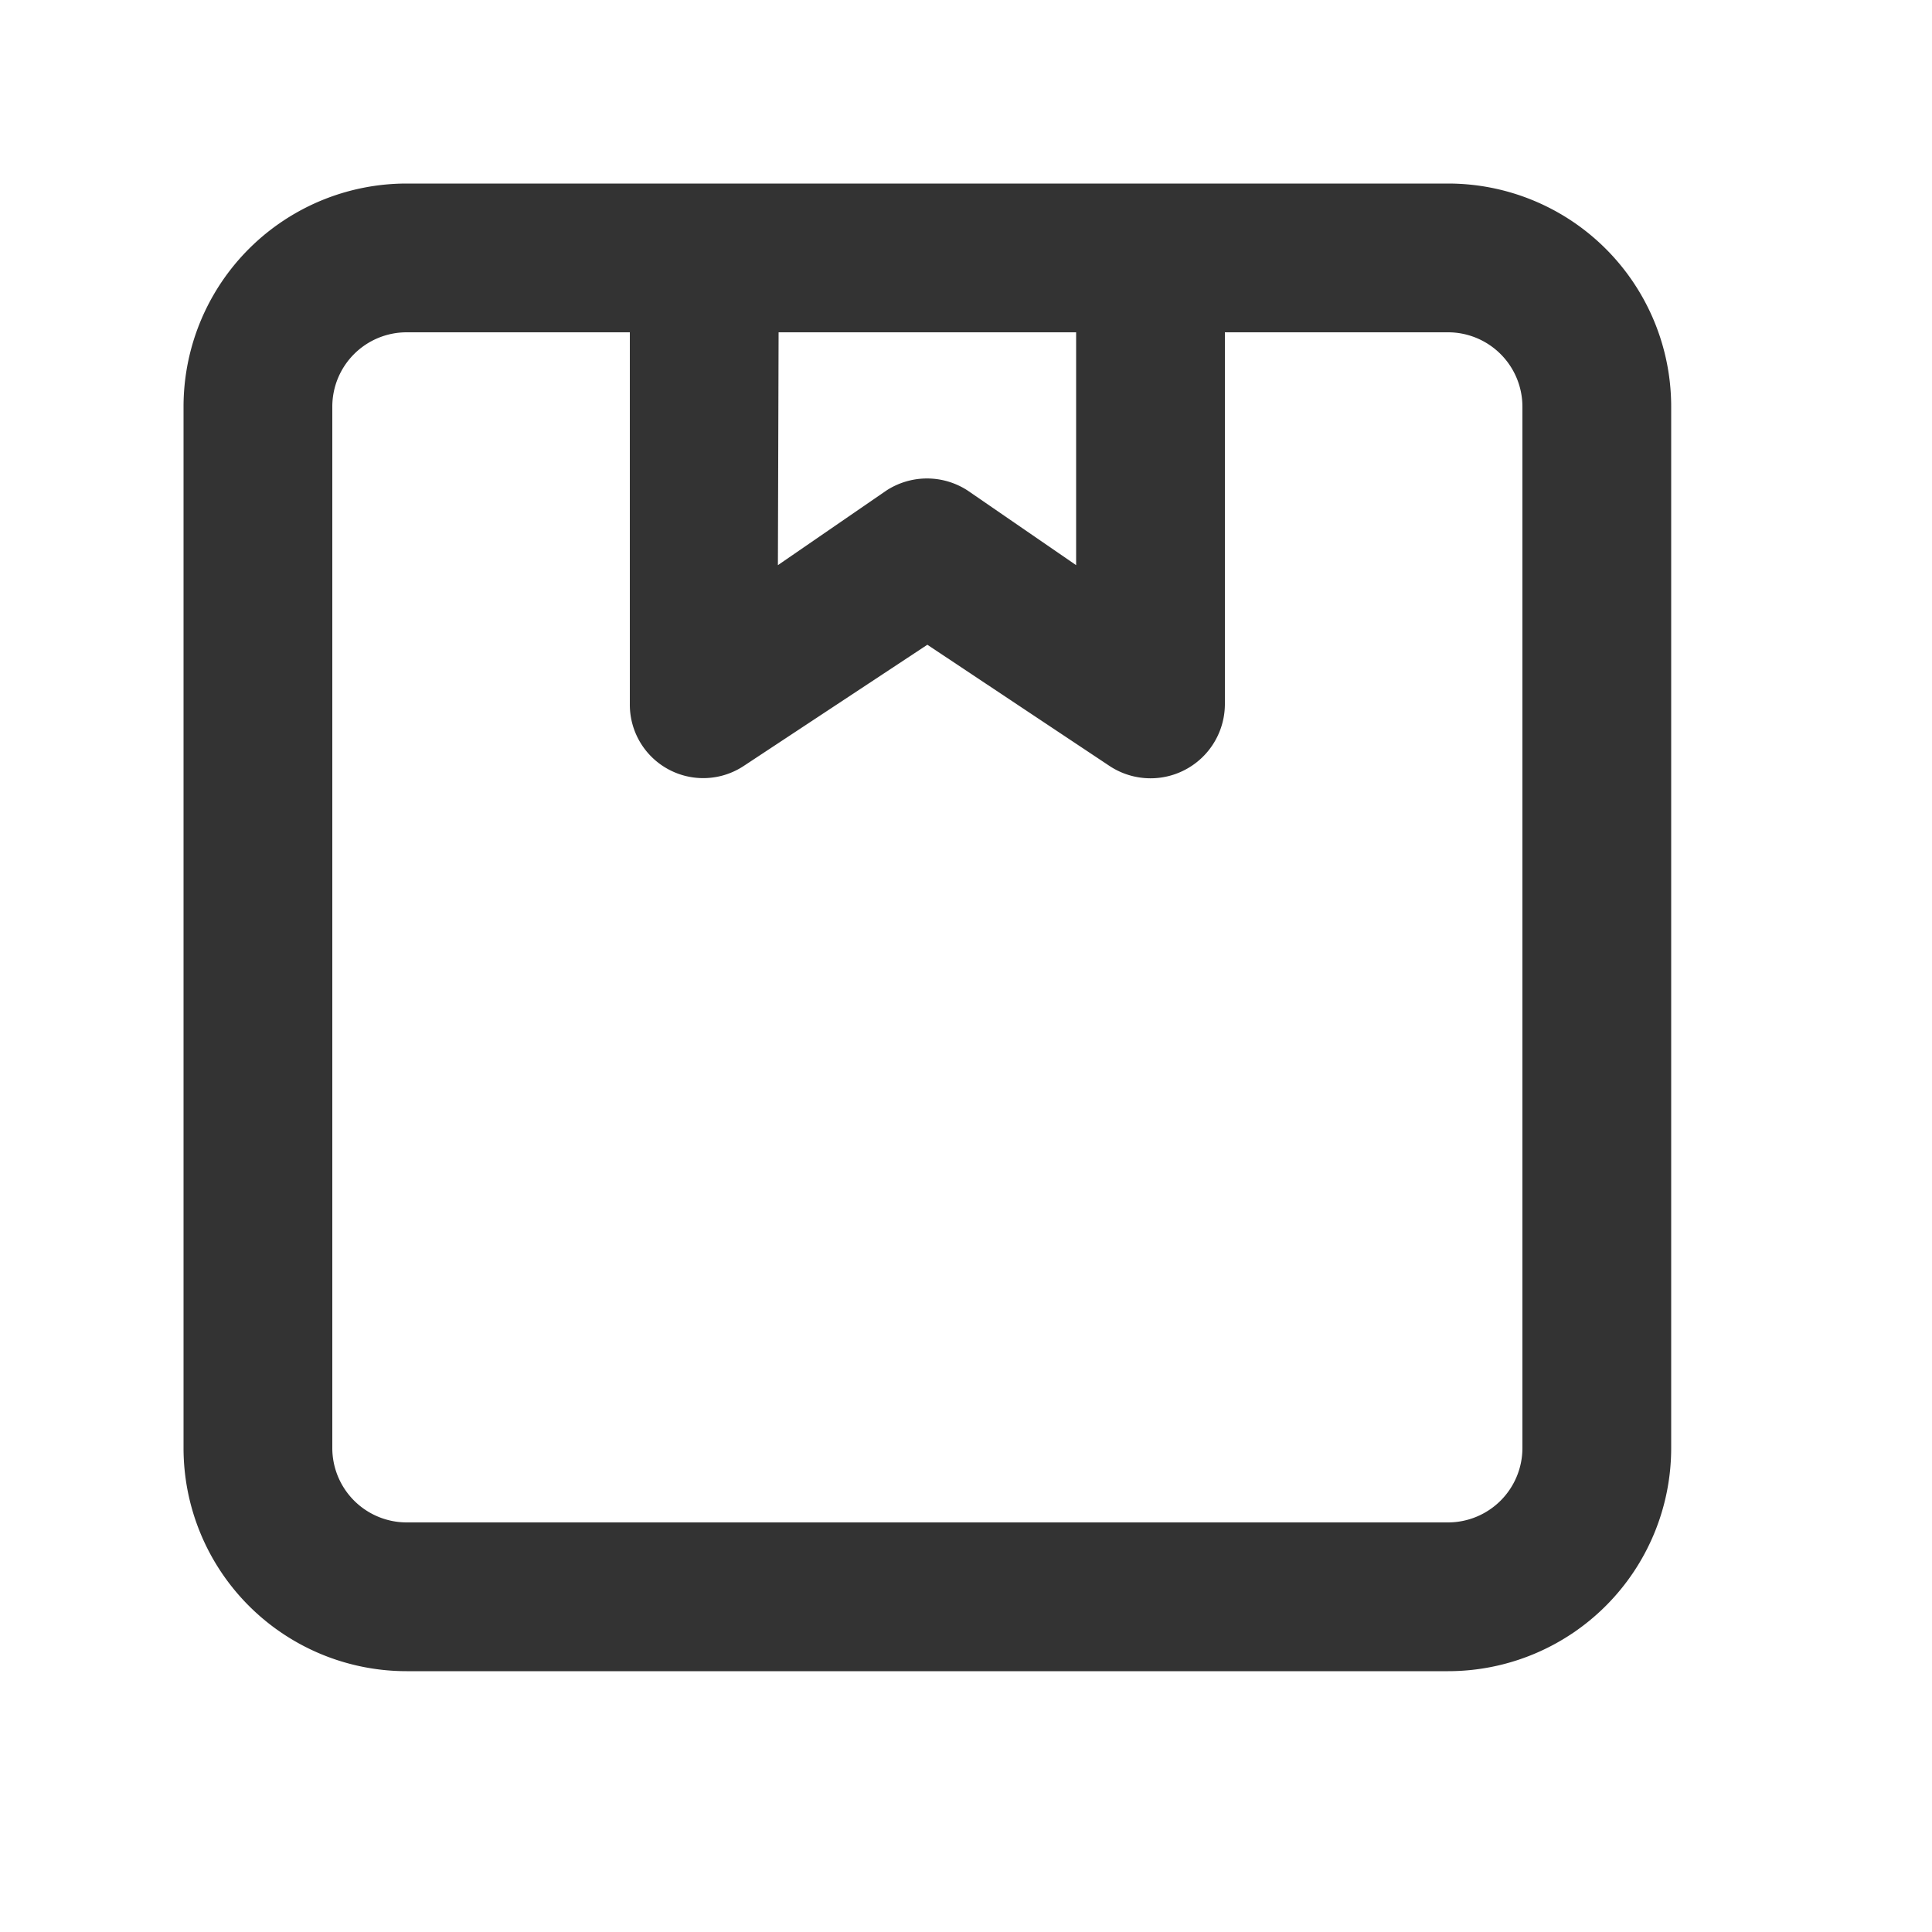 <svg xmlns="http://www.w3.org/2000/svg" width="25" height="25" viewBox="0 0 25 25">
  <g id="グループ_27" data-name="グループ 27" transform="translate(-1115 552)">
    <rect id="長方形_29" data-name="長方形 29" width="25" height="25" transform="translate(1115 -552)" fill="none"/>
    <path id="パス_11" data-name="パス 11" d="M18.363,2H4.887A2.887,2.887,0,0,0,2,4.888V18.363A2.887,2.887,0,0,0,4.887,21.25H18.363a2.887,2.887,0,0,0,2.887-2.887V4.887A2.887,2.887,0,0,0,18.363,2ZM9.7,3.925h3.85V6.938l-1.4-.963a.963.963,0,0,0-1.059,0l-1.4.963Zm9.625,14.438a.963.963,0,0,1-.962.962H4.887a.963.963,0,0,1-.962-.962V4.887a.962.962,0,0,1,.962-.962H7.775V8.737a.95.95,0,0,0,1.473.8l2.377-1.569,2.358,1.569a.962.962,0,0,0,1.492-.8V3.925h2.888a.963.963,0,0,1,.962.962Z" transform="translate(1115.375 -551.625)" fill="#333"/>
  </g>
</svg>
